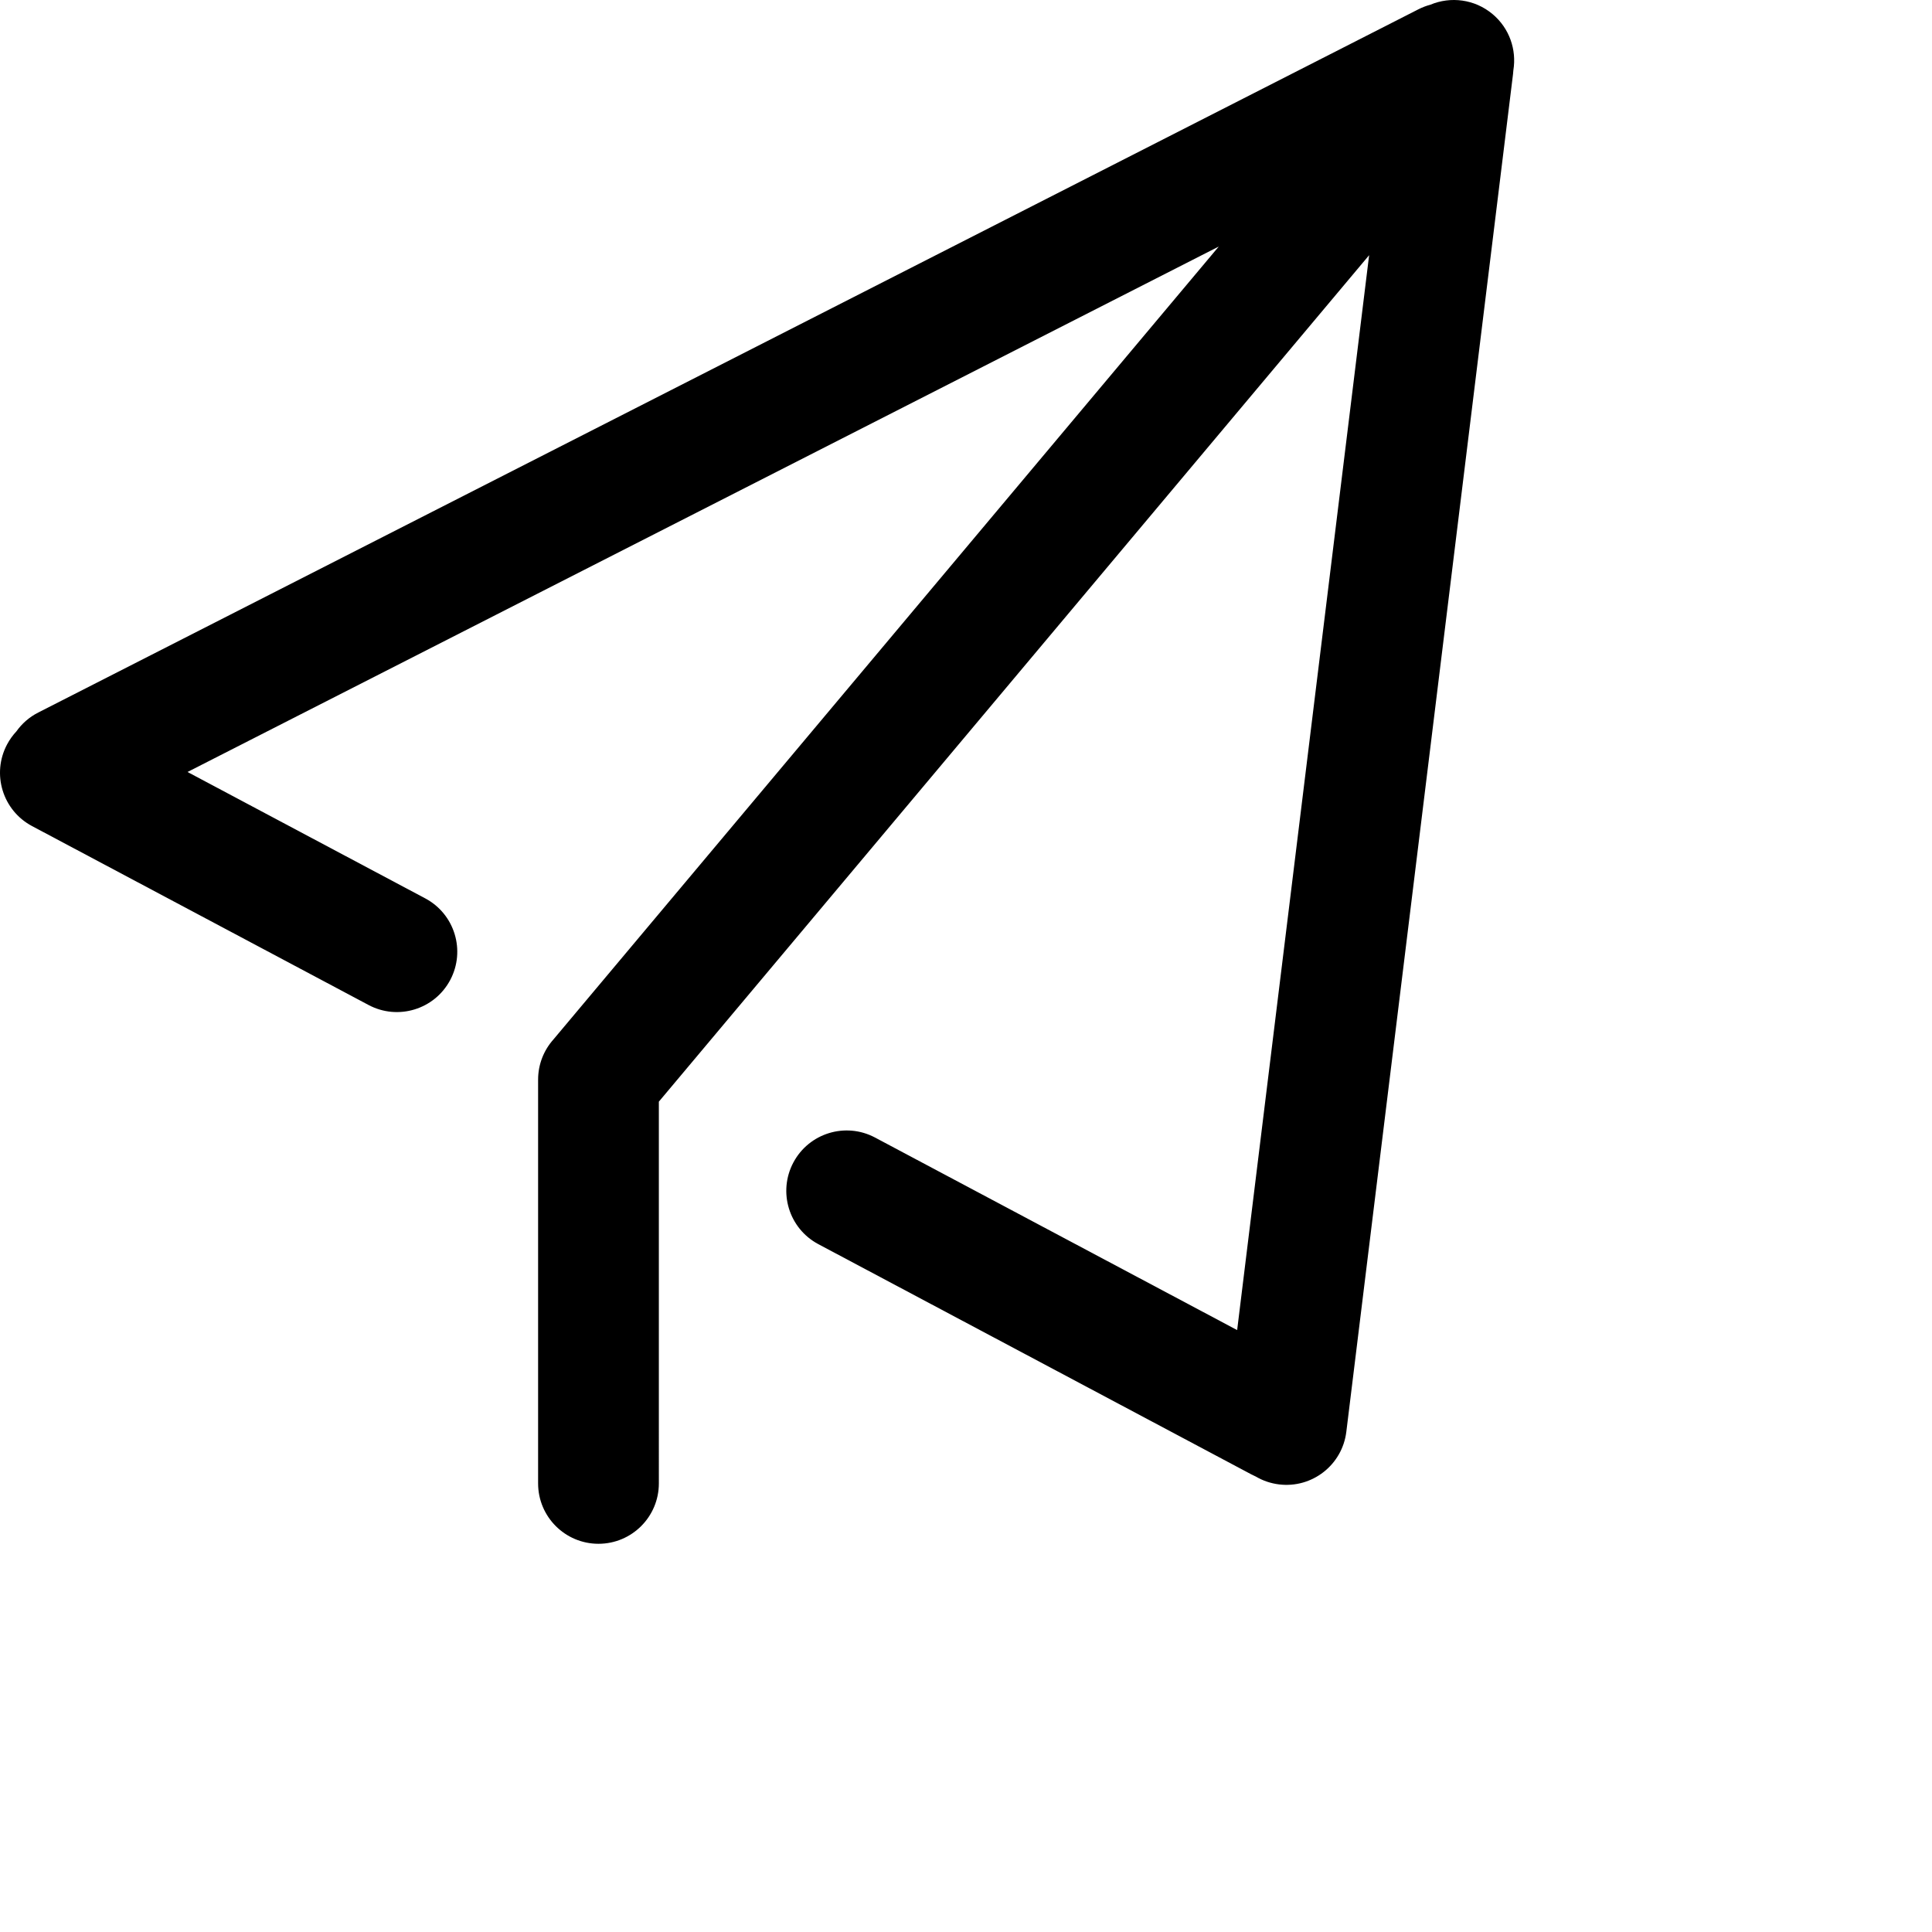 <svg width="1024px" height="1024px" viewBox="0 0 1024 1024" version="1.1" xmlns="http://www.w3.org/2000/svg" xmlns:xlink="http://www.w3.org/1999/xlink">

        <path d="M791.106,7.487 C800.07,15.008 803.873,26.397 802.123,37.165 C802.082,37.875 802.019,38.59 801.931,39.307 L713.576,758.903 C711.422,776.444 695.456,788.918 677.914,786.764 C673.418,786.212 669.255,784.753 665.586,782.592 C664.817,782.258 664.055,781.89 663.301,781.489 L433.735,659.427 C418.13,651.13 412.206,631.754 420.503,616.149 C428.8,600.545 448.176,594.621 463.781,602.918 L655.716,704.972 L725.668,135.255 L349.205,583.906 L349.206,786.239 C349.206,803.912 334.879,818.239 317.206,818.239 C299.533,818.239 285.206,803.912 285.206,786.239 L285.206,572.239 C285.206,564.055 288.278,556.589 293.332,550.931 C293.387,550.863 293.444,550.795 293.501,550.727 L645.966,130.674 L99.391,409.168 L225.385,476.161 C240.989,484.458 246.913,503.834 238.616,519.438 C230.319,535.043 210.943,540.966 195.339,532.669 L16.983,437.836 C1.379,429.539 -4.545,410.163 3.752,394.559 C5.111,392.003 6.767,389.707 8.655,387.691 C11.554,383.584 15.467,380.101 20.259,377.66 L751.775,4.934 C753.836,3.884 755.956,3.079 758.104,2.507 C768.81,-1.995 781.597,-0.492 791.106,7.487 Z" id="path-1"></path>

    </svg>
